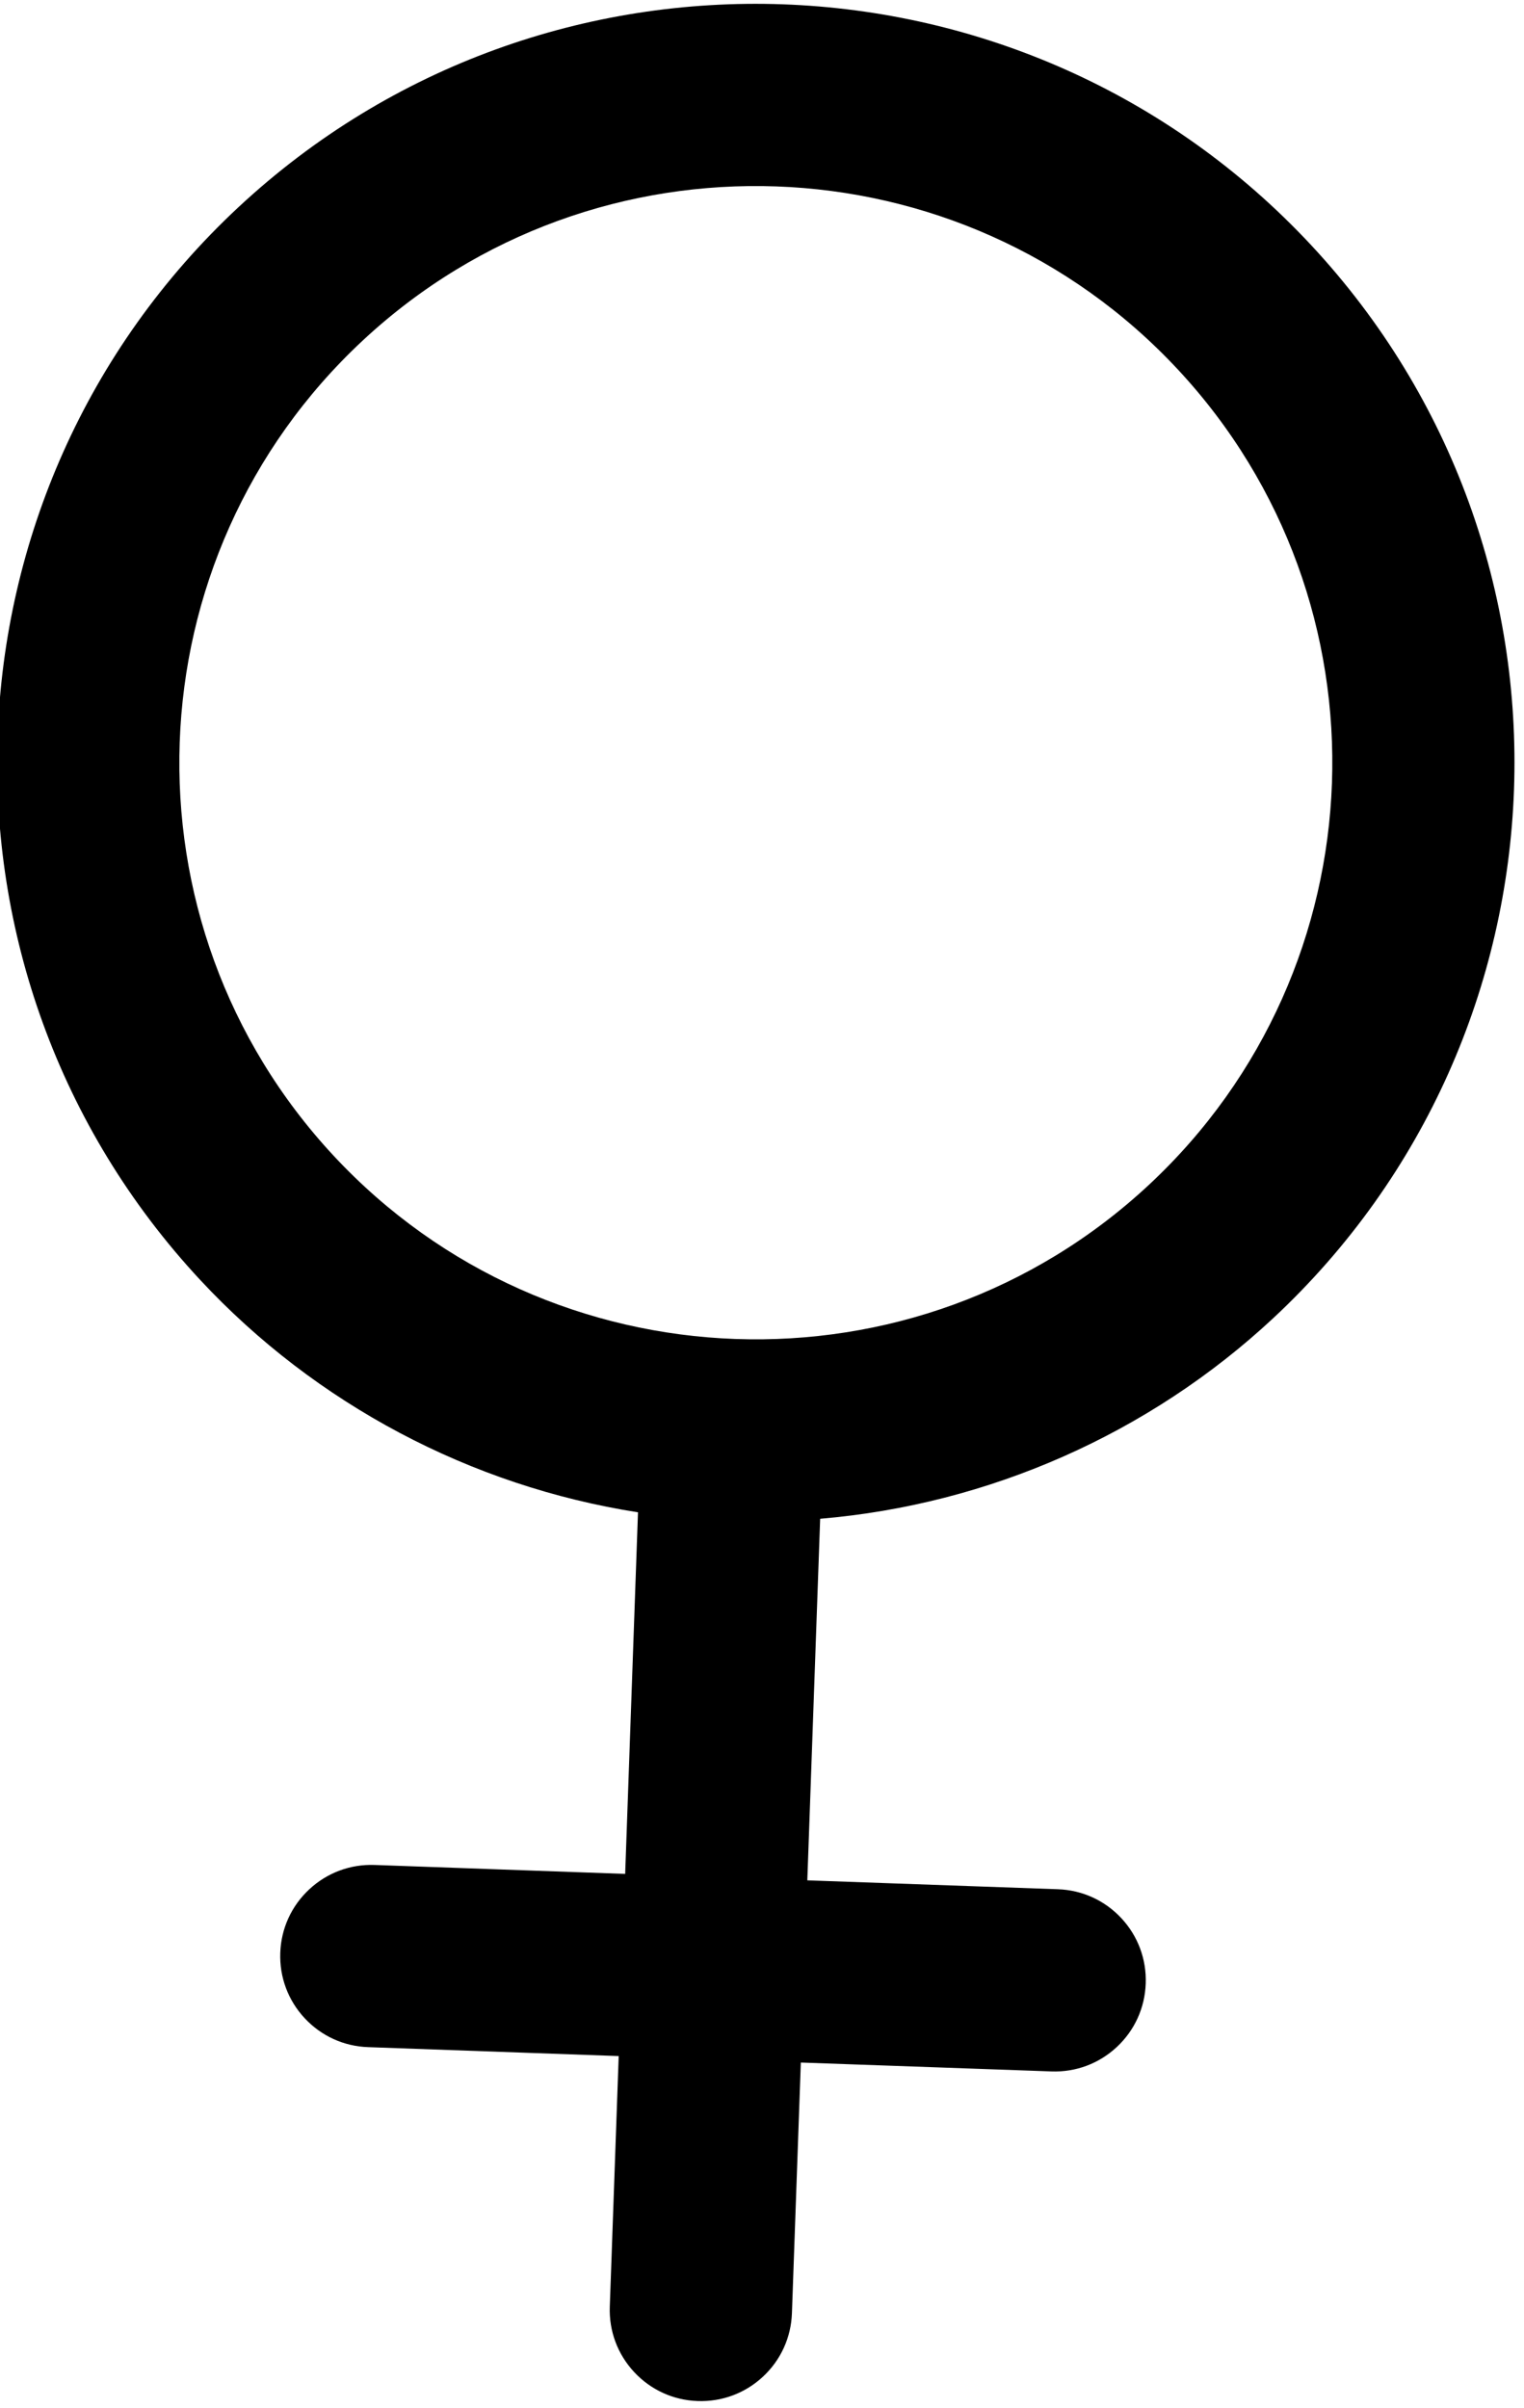 <?xml version="1.0" encoding="UTF-8" standalone="no"?>
<!-- Created with Inkscape (http://www.inkscape.org/) -->

<svg
   xmlns:dc="http://purl.org/dc/elements/1.1/"
   xmlns:cc="http://creativecommons.org/ns#"
   xmlns:rdf="http://www.w3.org/1999/02/22-rdf-syntax-ns#"
   xmlns:svg="http://www.w3.org/2000/svg"
   xmlns="http://www.w3.org/2000/svg"
   xmlns:sodipodi="http://sodipodi.sourceforge.net/DTD/sodipodi-0.dtd"
   xmlns:inkscape="http://www.inkscape.org/namespaces/inkscape"
   width="15.415mm"
   height="24.347mm"
   viewBox="0 0 54.619 86.269"
   id="svg6741"
   version="1.1"
   inkscape:version="0.91 r13725"
   sodipodi:docname="female.svg">
  <defs
     id="defs6743" />
  <sodipodi:namedview
     id="base"
     pagecolor="#ffffff"
     bordercolor="#666666"
     borderopacity="1.0"
     inkscape:pageopacity="0.0"
     inkscape:pageshadow="2"
     inkscape:zoom="0.35"
     inkscape:cx="246.59519"
     inkscape:cy="-134.00832"
     inkscape:document-units="px"
     inkscape:current-layer="layer1"
     showgrid="false"
     fit-margin-top="0"
     fit-margin-left="0"
     fit-margin-right="0"
     fit-margin-bottom="0"
     inkscape:window-width="1280"
     inkscape:window-height="751"
     inkscape:window-x="0"
     inkscape:window-y="1"
     inkscape:window-maximized="1" />
  <g
     inkscape:label="Layer 1"
     inkscape:groupmode="layer"
     id="layer1"
     transform="translate(330.167,-312.085)">
    <g
       id="g4745"
       transform="matrix(0.102,-0.095,0.095,0.102,-352.713,348.466)"
       inkscape:export-xdpi="63.247101"
       inkscape:export-ydpi="63.247101">
      <g
         id="g4703">
        <g
           id="g4705">
          <path
             id="path4707"
             d="m 304.84,0.002 c -107.608,0 -195.16,87.548 -195.16,195.16 0,43.516 14.772,86.112 41.664,120.352 L 85.584,381.282 40,335.69 c -4.424,-4.428 -10.312,-6.864 -16.572,-6.864 -6.26,0 -12.14,2.432 -16.568,6.864 C 2.436,340.118 0,346.002 0,352.258 c 0,6.256 2.436,12.144 6.864,16.564 L 52.452,414.414 6.864,460.002 C 2.44,464.422 0,470.31 0,476.57 c 0,6.256 2.436,12.144 6.864,16.564 4.424,4.428 10.308,6.868 16.568,6.868 6.26,0 12.144,-2.436 16.572,-6.868 l 45.584,-45.584 45.592,45.584 c 4.42,4.428 10.304,6.868 16.568,6.868 6.256,0 12.14,-2.436 16.568,-6.868 4.428,-4.42 6.868,-10.308 6.868,-16.564 0,-6.26 -2.436,-12.148 -6.868,-16.568 l -45.588,-45.588 65.76,-65.76 c 34.244,26.892 76.836,41.664 120.356,41.664 107.612,0 195.16,-87.552 195.16,-195.156 C 500,87.55 412.452,0.002 304.84,0.002 Z m 0,343.452 c -81.768,0 -148.296,-66.52 -148.296,-148.292 0,-81.772 66.528,-148.3 148.296,-148.3 81.772,0 148.3,66.528 148.3,148.3 0,81.772 -66.528,148.292 -148.3,148.292 z"
             inkscape:connector-curvature="0" />
        </g>
      </g>
      <g
         id="g4709" />
      <g
         id="g4711" />
      <g
         id="g4713" />
      <g
         id="g4715" />
      <g
         id="g4717" />
      <g
         id="g4719" />
      <g
         id="g4721" />
      <g
         id="g4723" />
      <g
         id="g4725" />
      <g
         id="g4727" />
      <g
         id="g4729" />
      <g
         id="g4731" />
      <g
         id="g4733" />
      <g
         id="g4735" />
      <g
         id="g4737" />
    </g>
  </g>
</svg>
